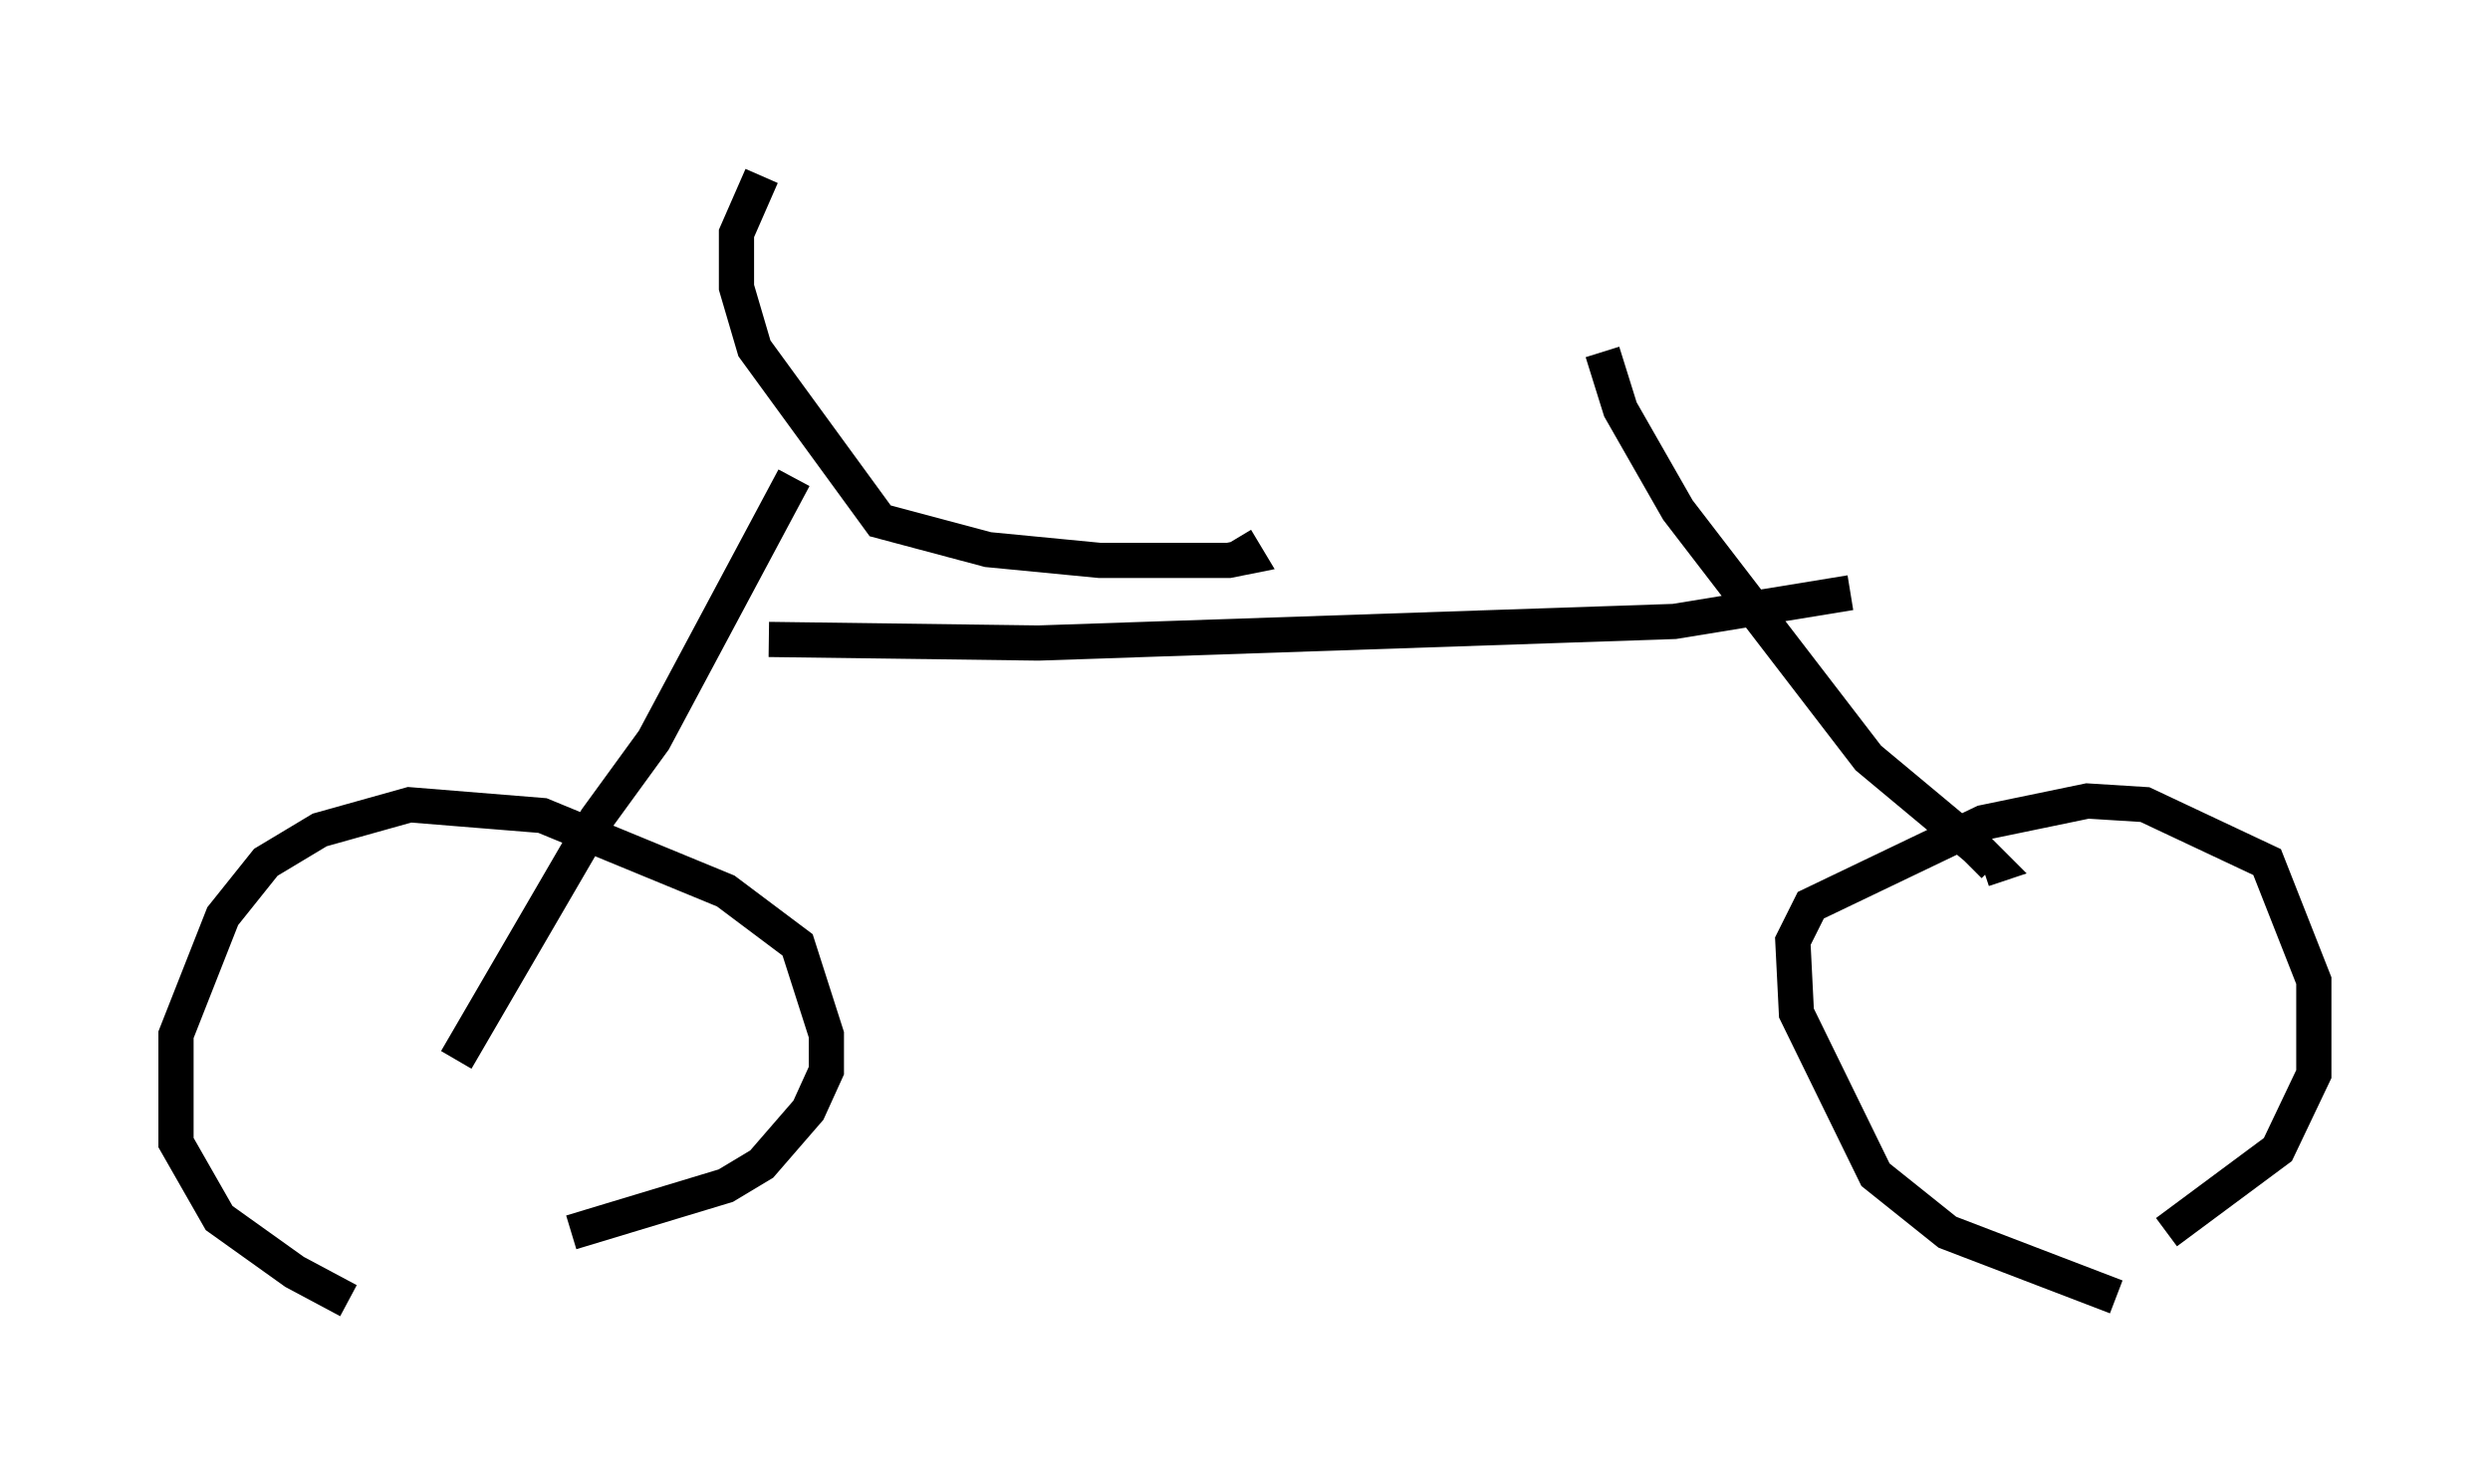 <?xml version="1.0" encoding="utf-8" ?>
<svg baseProfile="full" height="42.157" version="1.1" width="70.74" xmlns="http://www.w3.org/2000/svg" xmlns:ev="http://www.w3.org/2001/xml-events" xmlns:xlink="http://www.w3.org/1999/xlink"><defs /><rect fill="white" height="42.157" width="70.74" x="0" y="0" /><path d="M11.942, 37.157 m-2.042, -0.204 l-1.531, -0.817 -2.144, -1.531 l-1.225, -2.144 0.0, -3.063 l1.327, -3.369 1.225, -1.531 l1.531, -0.919 2.552, -0.715 l3.777, 0.306 5.206, 2.144 l2.042, 1.531 0.817, 2.552 l0.0, 1.021 -0.51, 1.123 l-1.327, 1.531 -1.021, 0.613 l-4.39, 1.327 m-3.267, -4.9 l3.981, -6.84 1.633, -2.246 l3.981, -7.452 m-0.919, -8.575 l-0.715, 1.633 0.0, 1.531 l0.51, 1.735 3.573, 4.9 l3.063, 0.817 3.165, 0.306 l3.675, 0.0 0.51, -0.102 l-0.306, -0.51 m-13.271, 2.858 l7.656, 0.102 18.069, -0.613 l5.002, -0.817 m-7.044, -6.84 l0.51, 1.633 1.633, 2.858 l5.41, 7.044 3.063, 2.552 l0.51, 0.51 -0.306, 0.102 m3.777, 12.148 l-4.798, -1.838 -2.042, -1.633 l-2.246, -4.594 -0.102, -2.042 l0.51, -1.021 4.9, -2.348 l2.96, -0.613 1.633, 0.102 l3.471, 1.633 1.327, 3.369 l0.0, 2.654 -1.021, 2.144 l-3.165, 2.348 " fill="none" stroke="black" stroke-width="1" /></svg>